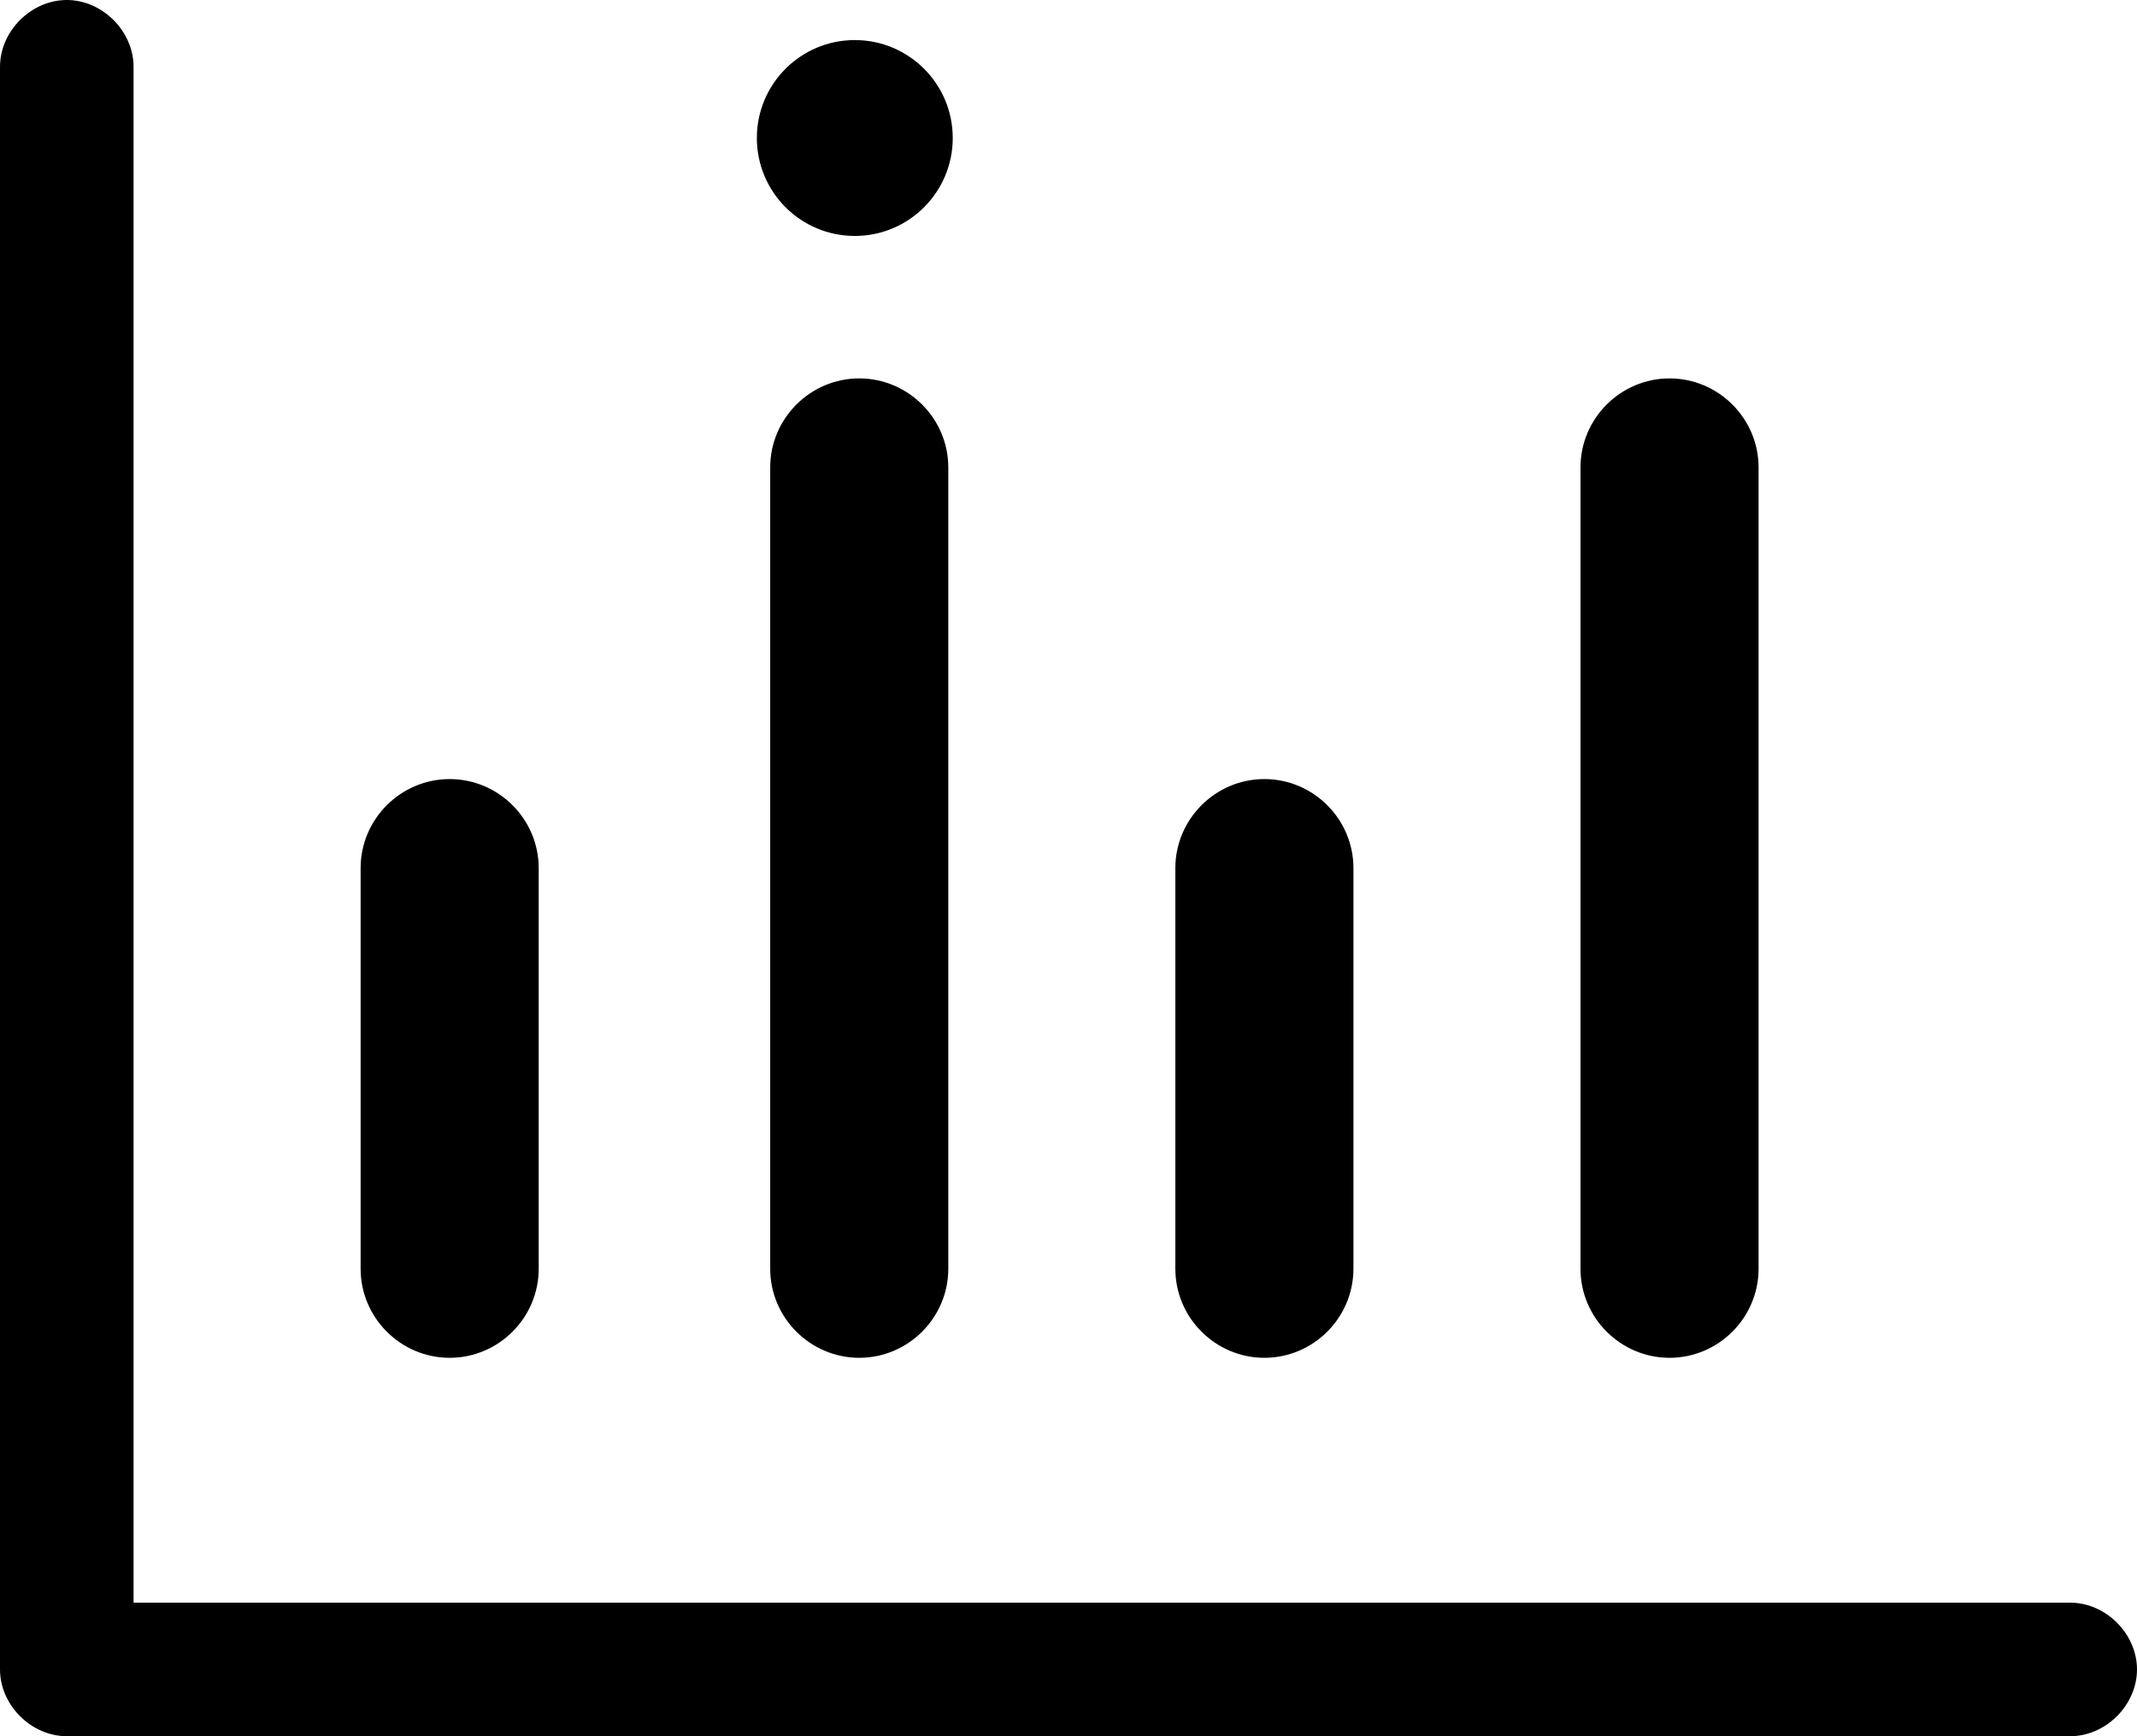 <?xml version="1.0" encoding="utf-8"?>
<!-- Generator: Adobe Illustrator 23.0.3, SVG Export Plug-In . SVG Version: 6.00 Build 0)  -->
<svg version="1.1" id="图层_1" xmlns="http://www.w3.org/2000/svg" xmlns:xlink="http://www.w3.org/1999/xlink" x="0px" y="0px"
	 viewBox="0 0 48 39" style="enable-background:new 0 0 48 39;" xml:space="preserve">
<style type="text/css">
	.st0{fill:none;stroke:#000000;stroke-width:2;stroke-linecap:round;stroke-linejoin:round;stroke-miterlimit:10;}
	.st1{fill:#FFFFFF;}
	.st2{fill:#F4EFEF;}
	.st3{clip-path:url(#SVGID_2_);fill:#FFFFFF;}
</style>
<g>
	<path d="M10.1,30.5c-1.1,0-2-0.9-2-2v-9c0-1.1,0.9-2,2-2s2,0.9,2,2v9C12.1,29.6,11.2,30.5,10.1,30.5z"/>
	<path d="M19.3,30.5c-1.1,0-2-0.9-2-2v-18c0-1.1,0.9-2,2-2s2,0.9,2,2v18C21.3,29.6,20.4,30.5,19.3,30.5z"/>
	<path d="M28.4,30.5c-1.1,0-2-0.9-2-2v-9c0-1.1,0.9-2,2-2s2,0.9,2,2v9C30.4,29.6,29.5,30.5,28.4,30.5z"/>
	<path d="M37.5,30.5c-1.1,0-2-0.9-2-2v-18c0-1.1,0.9-2,2-2s2,0.9,2,2v18C39.5,29.6,38.6,30.5,37.5,30.5z"/>
	<path d="M46.5,39h-45C0.7,39,0,38.3,0,37.5v-36C0,0.7,0.7,0,1.5,0S3,0.7,3,1.5V36h43.5c0.8,0,1.5,0.7,1.5,1.5S47.3,39,46.5,39z"/>
	<circle cx="19.2" cy="3.1" r="2.2"/>
</g>
</svg>
